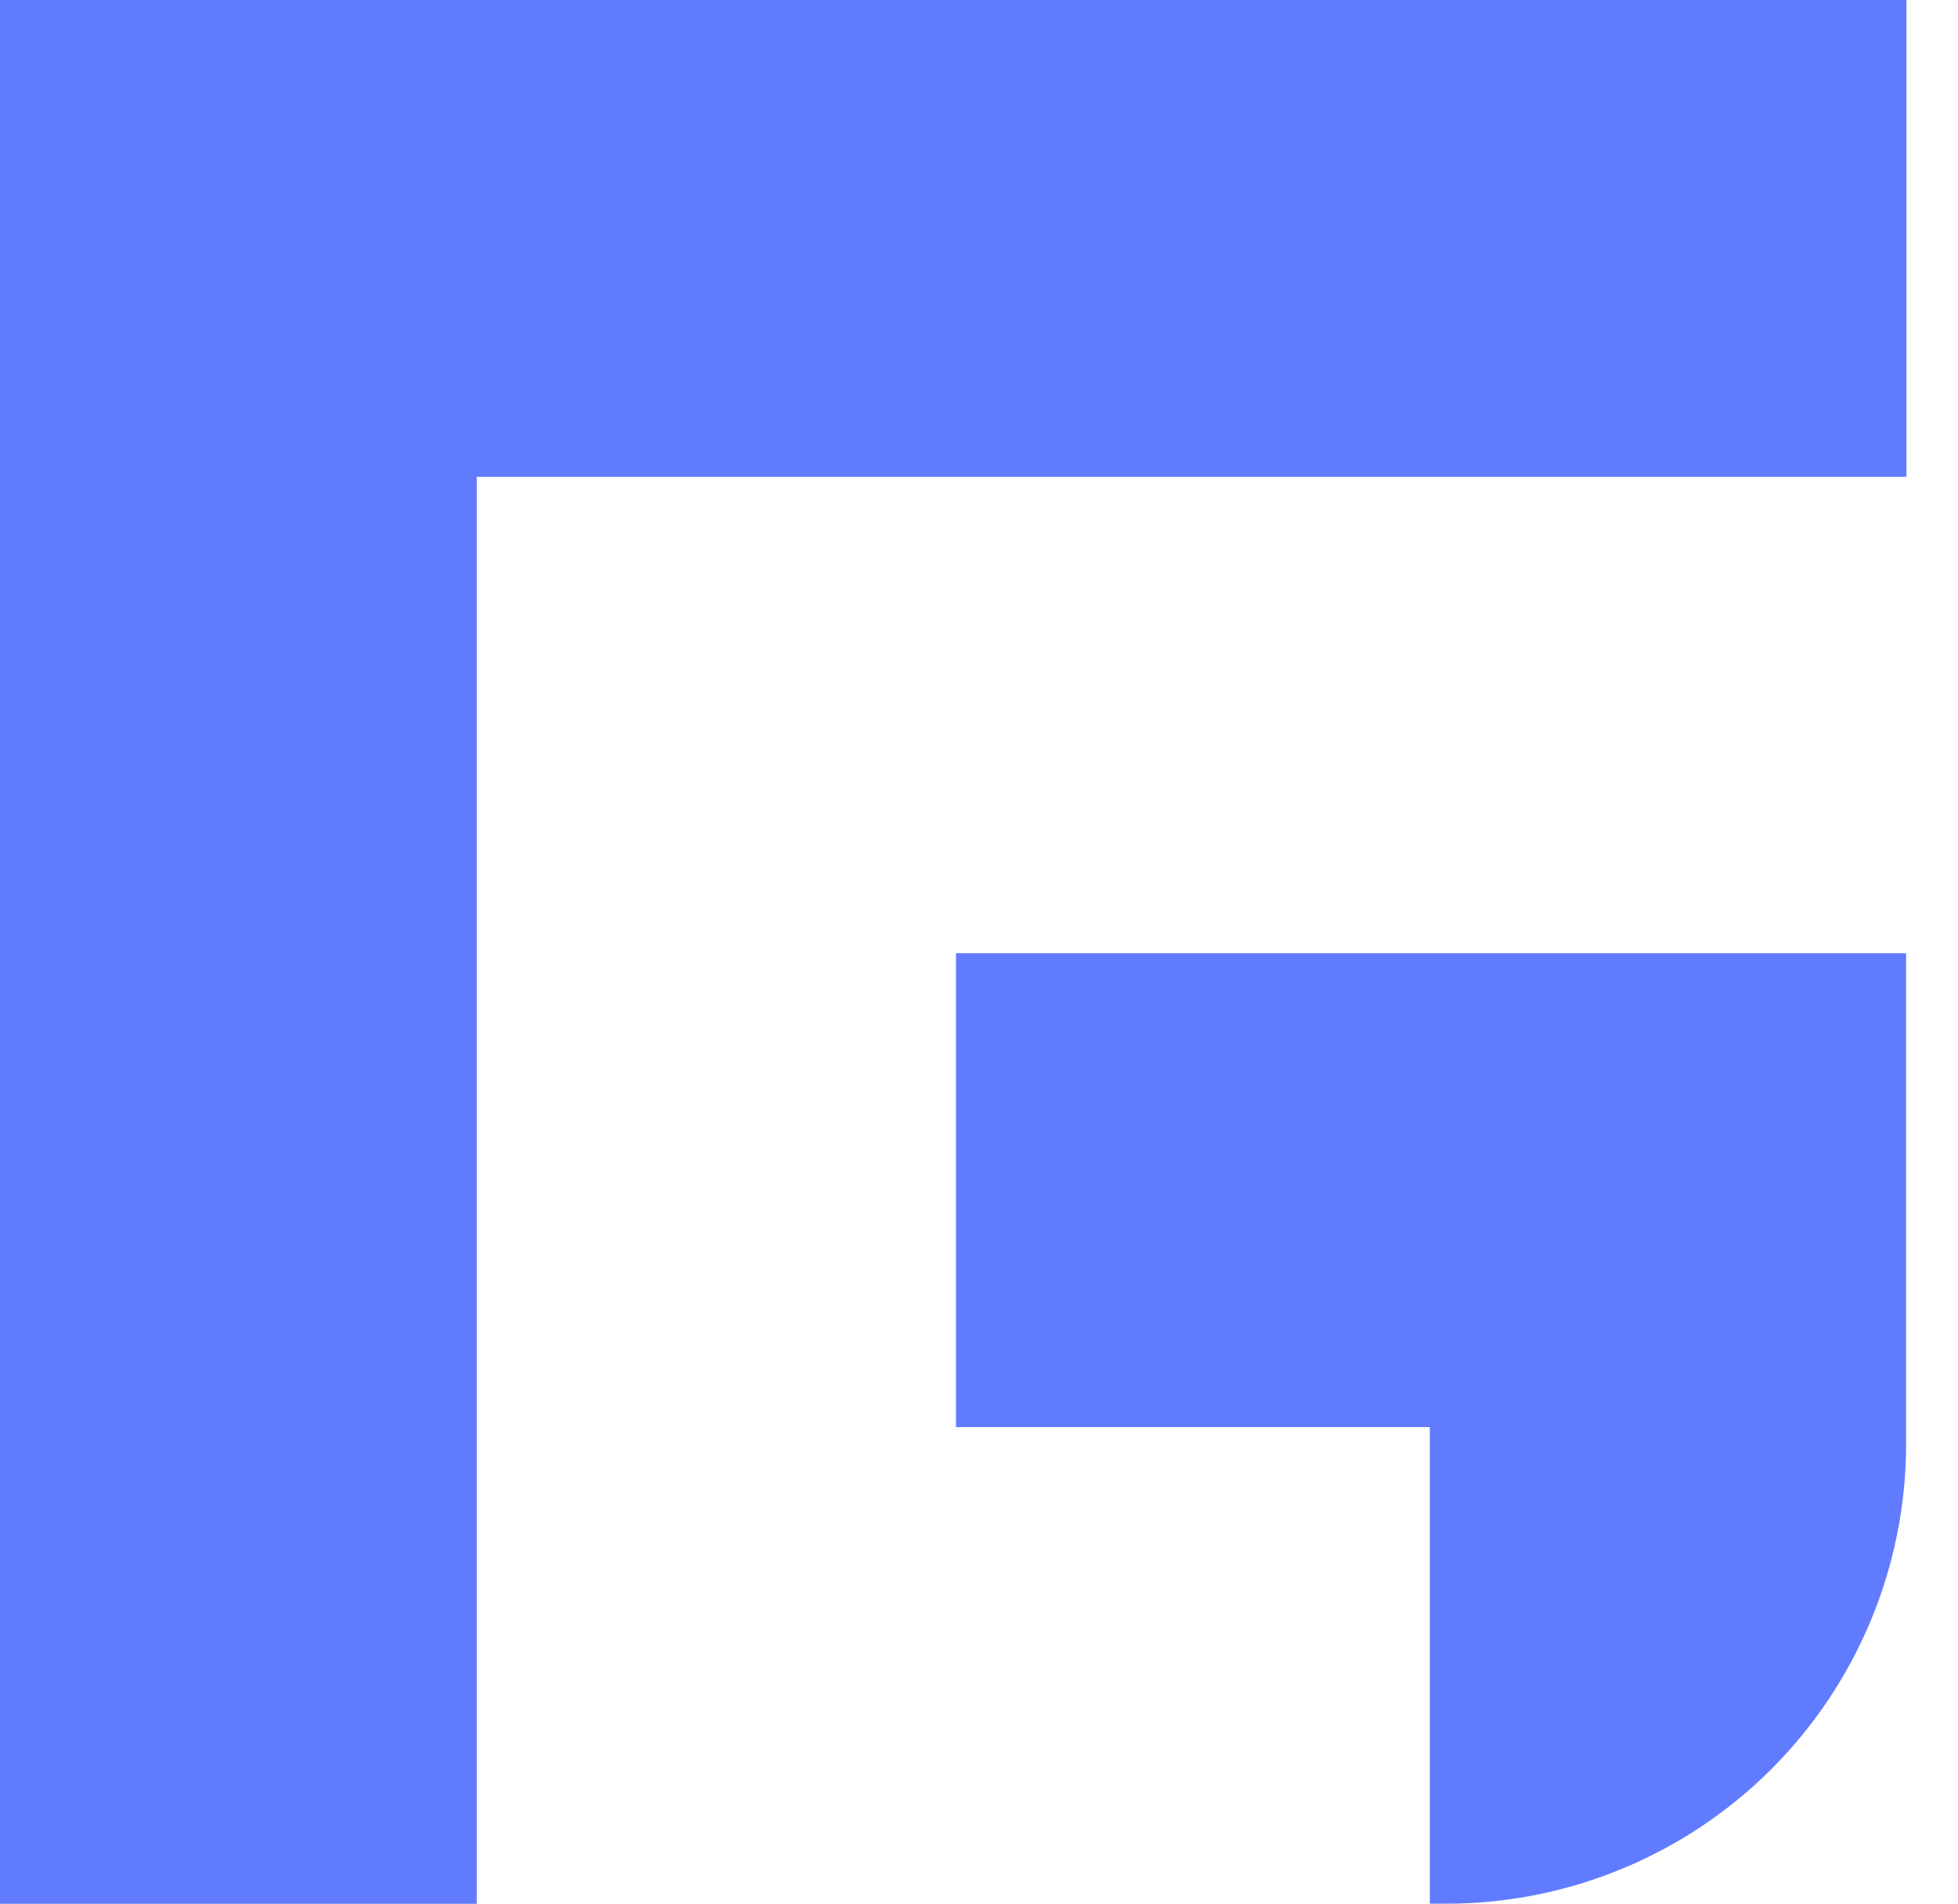 <svg width="36" height="35" viewBox="0 0 36 35" fill="none" xmlns="http://www.w3.org/2000/svg">
<g clip-path="url(#clip0_9965_556)">
<path d="M26.288 0H0V35H8.763V8.763H35.051V0H26.288Z" fill="#617BFF"/>
<path d="M26.288 0H0V35H8.763V8.763H35.051V0H26.288Z" fill="#617BFF"/>
<path d="M17.577 26.238H26.289V35.001H26.595C28.837 35 30.987 34.109 32.572 32.523C34.156 30.937 35.046 28.787 35.046 26.545V17.526H17.577V26.238Z" fill="#617BFF"/>
</g>
<defs>
<clipPath id="clip0_9965_556">
<rect width="35.051" height="35" fill="white"/>
</clipPath>
</defs>
</svg>
